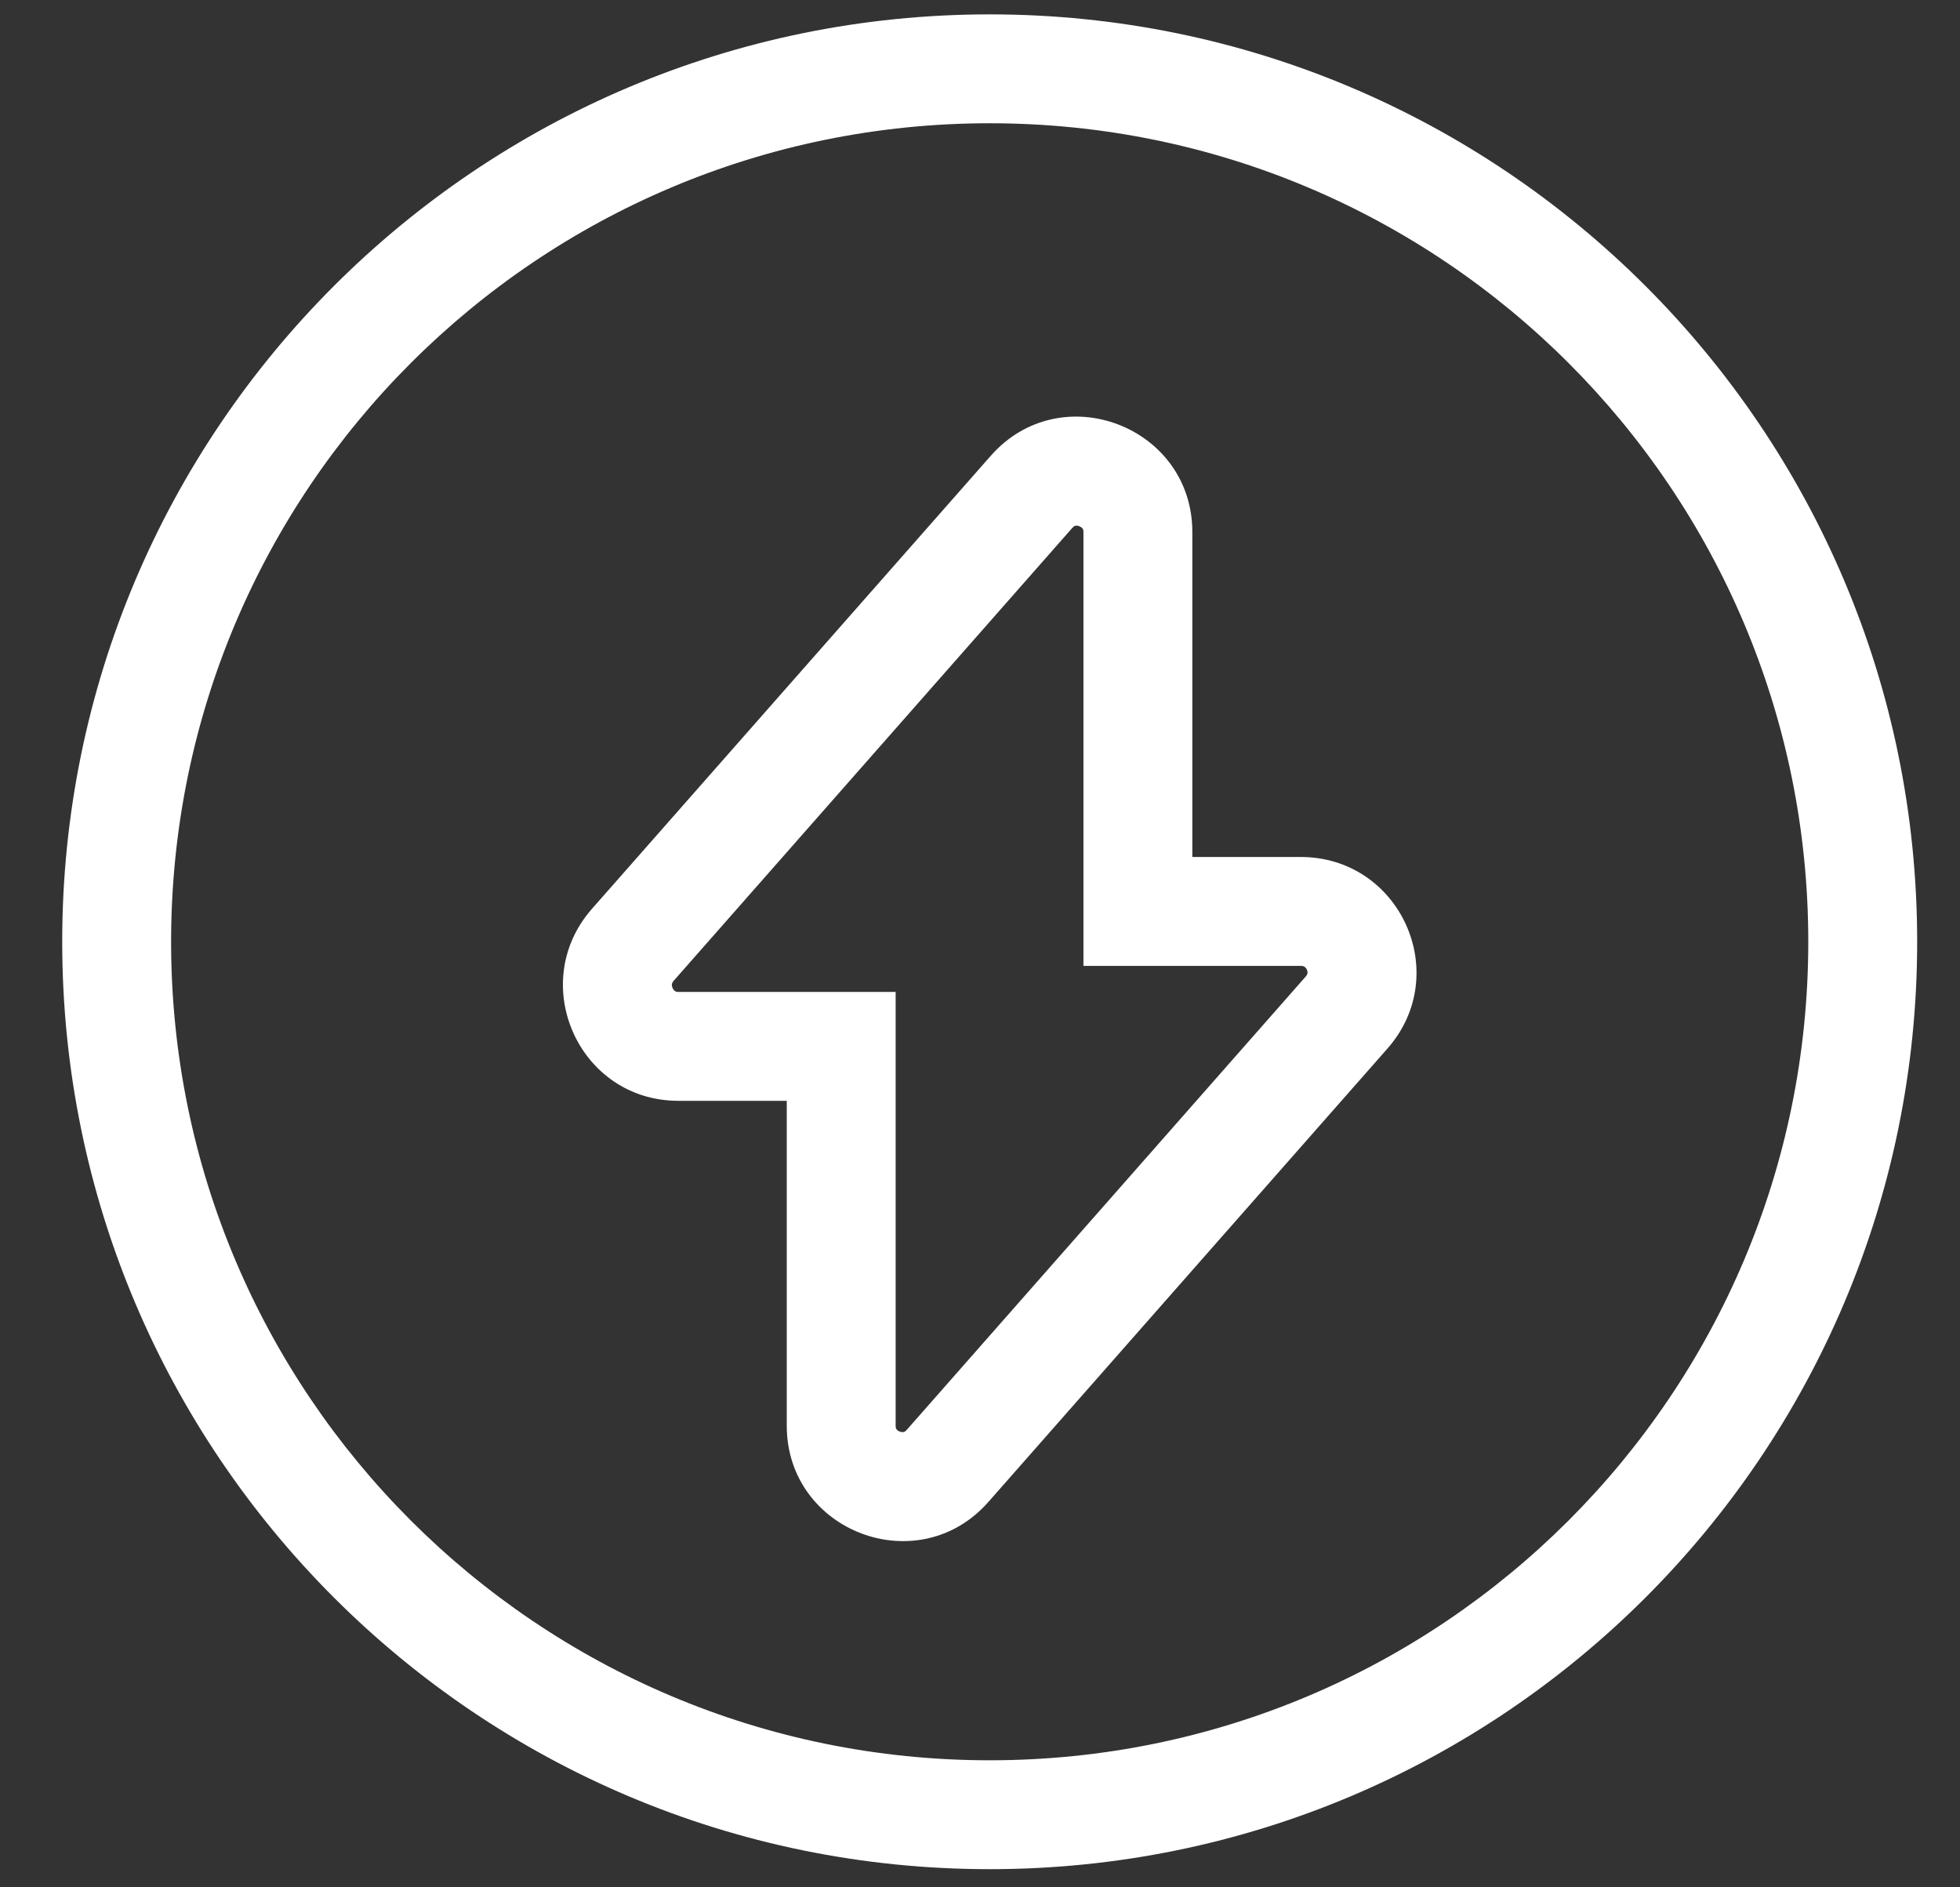 <svg width="27" height="26" viewBox="0 0 27 26" fill="none" xmlns="http://www.w3.org/2000/svg">
<rect x="0" y="0" width="27" height="26" fill="#333333" stroke="none"/>
<path fill-rule="evenodd" clip-rule="evenodd" d="M13.634 1.698C7.406 1.698 2.357 6.746 2.357 12.974C2.357 19.202 7.406 24.25 13.634 24.25C19.861 24.25 24.91 19.202 24.91 12.974C24.91 6.746 19.861 1.698 13.634 1.698ZM0.857 12.974C0.857 5.918 6.578 0.198 13.634 0.198C20.69 0.198 26.41 5.918 26.41 12.974C26.41 20.03 20.69 25.75 13.634 25.75C6.578 25.75 0.857 20.03 0.857 12.974ZM13.645 6.283C14.611 5.179 16.425 5.871 16.425 7.329V11.806H17.918C19.287 11.806 20.019 13.415 19.113 14.445L13.619 20.687C13.618 20.687 13.619 20.687 13.619 20.687C12.652 21.791 10.838 21.099 10.838 19.641V15.165H9.345C7.976 15.165 7.258 13.554 8.146 12.53L8.15 12.525L13.644 6.284C13.644 6.283 13.644 6.283 13.645 6.283ZM14.814 7.243C14.807 7.244 14.793 7.248 14.773 7.272L14.771 7.273L9.279 13.513C9.261 13.534 9.257 13.549 9.256 13.559C9.254 13.573 9.256 13.592 9.266 13.612C9.275 13.633 9.287 13.646 9.298 13.653C9.305 13.658 9.317 13.665 9.345 13.665H12.338V19.641C12.338 19.672 12.345 19.684 12.35 19.69C12.357 19.7 12.372 19.713 12.395 19.722C12.418 19.73 12.437 19.73 12.449 19.728C12.456 19.726 12.469 19.723 12.49 19.699L12.491 19.698L17.986 13.454C17.987 13.454 17.986 13.454 17.986 13.454C18.006 13.432 18.01 13.416 18.011 13.407C18.013 13.395 18.011 13.377 18.003 13.358C17.994 13.339 17.982 13.326 17.971 13.319C17.963 13.314 17.949 13.306 17.918 13.306H14.925V7.329C14.925 7.299 14.917 7.287 14.913 7.281C14.905 7.271 14.89 7.258 14.867 7.249C14.845 7.24 14.825 7.24 14.814 7.243Z" fill="white"/>
</svg>
